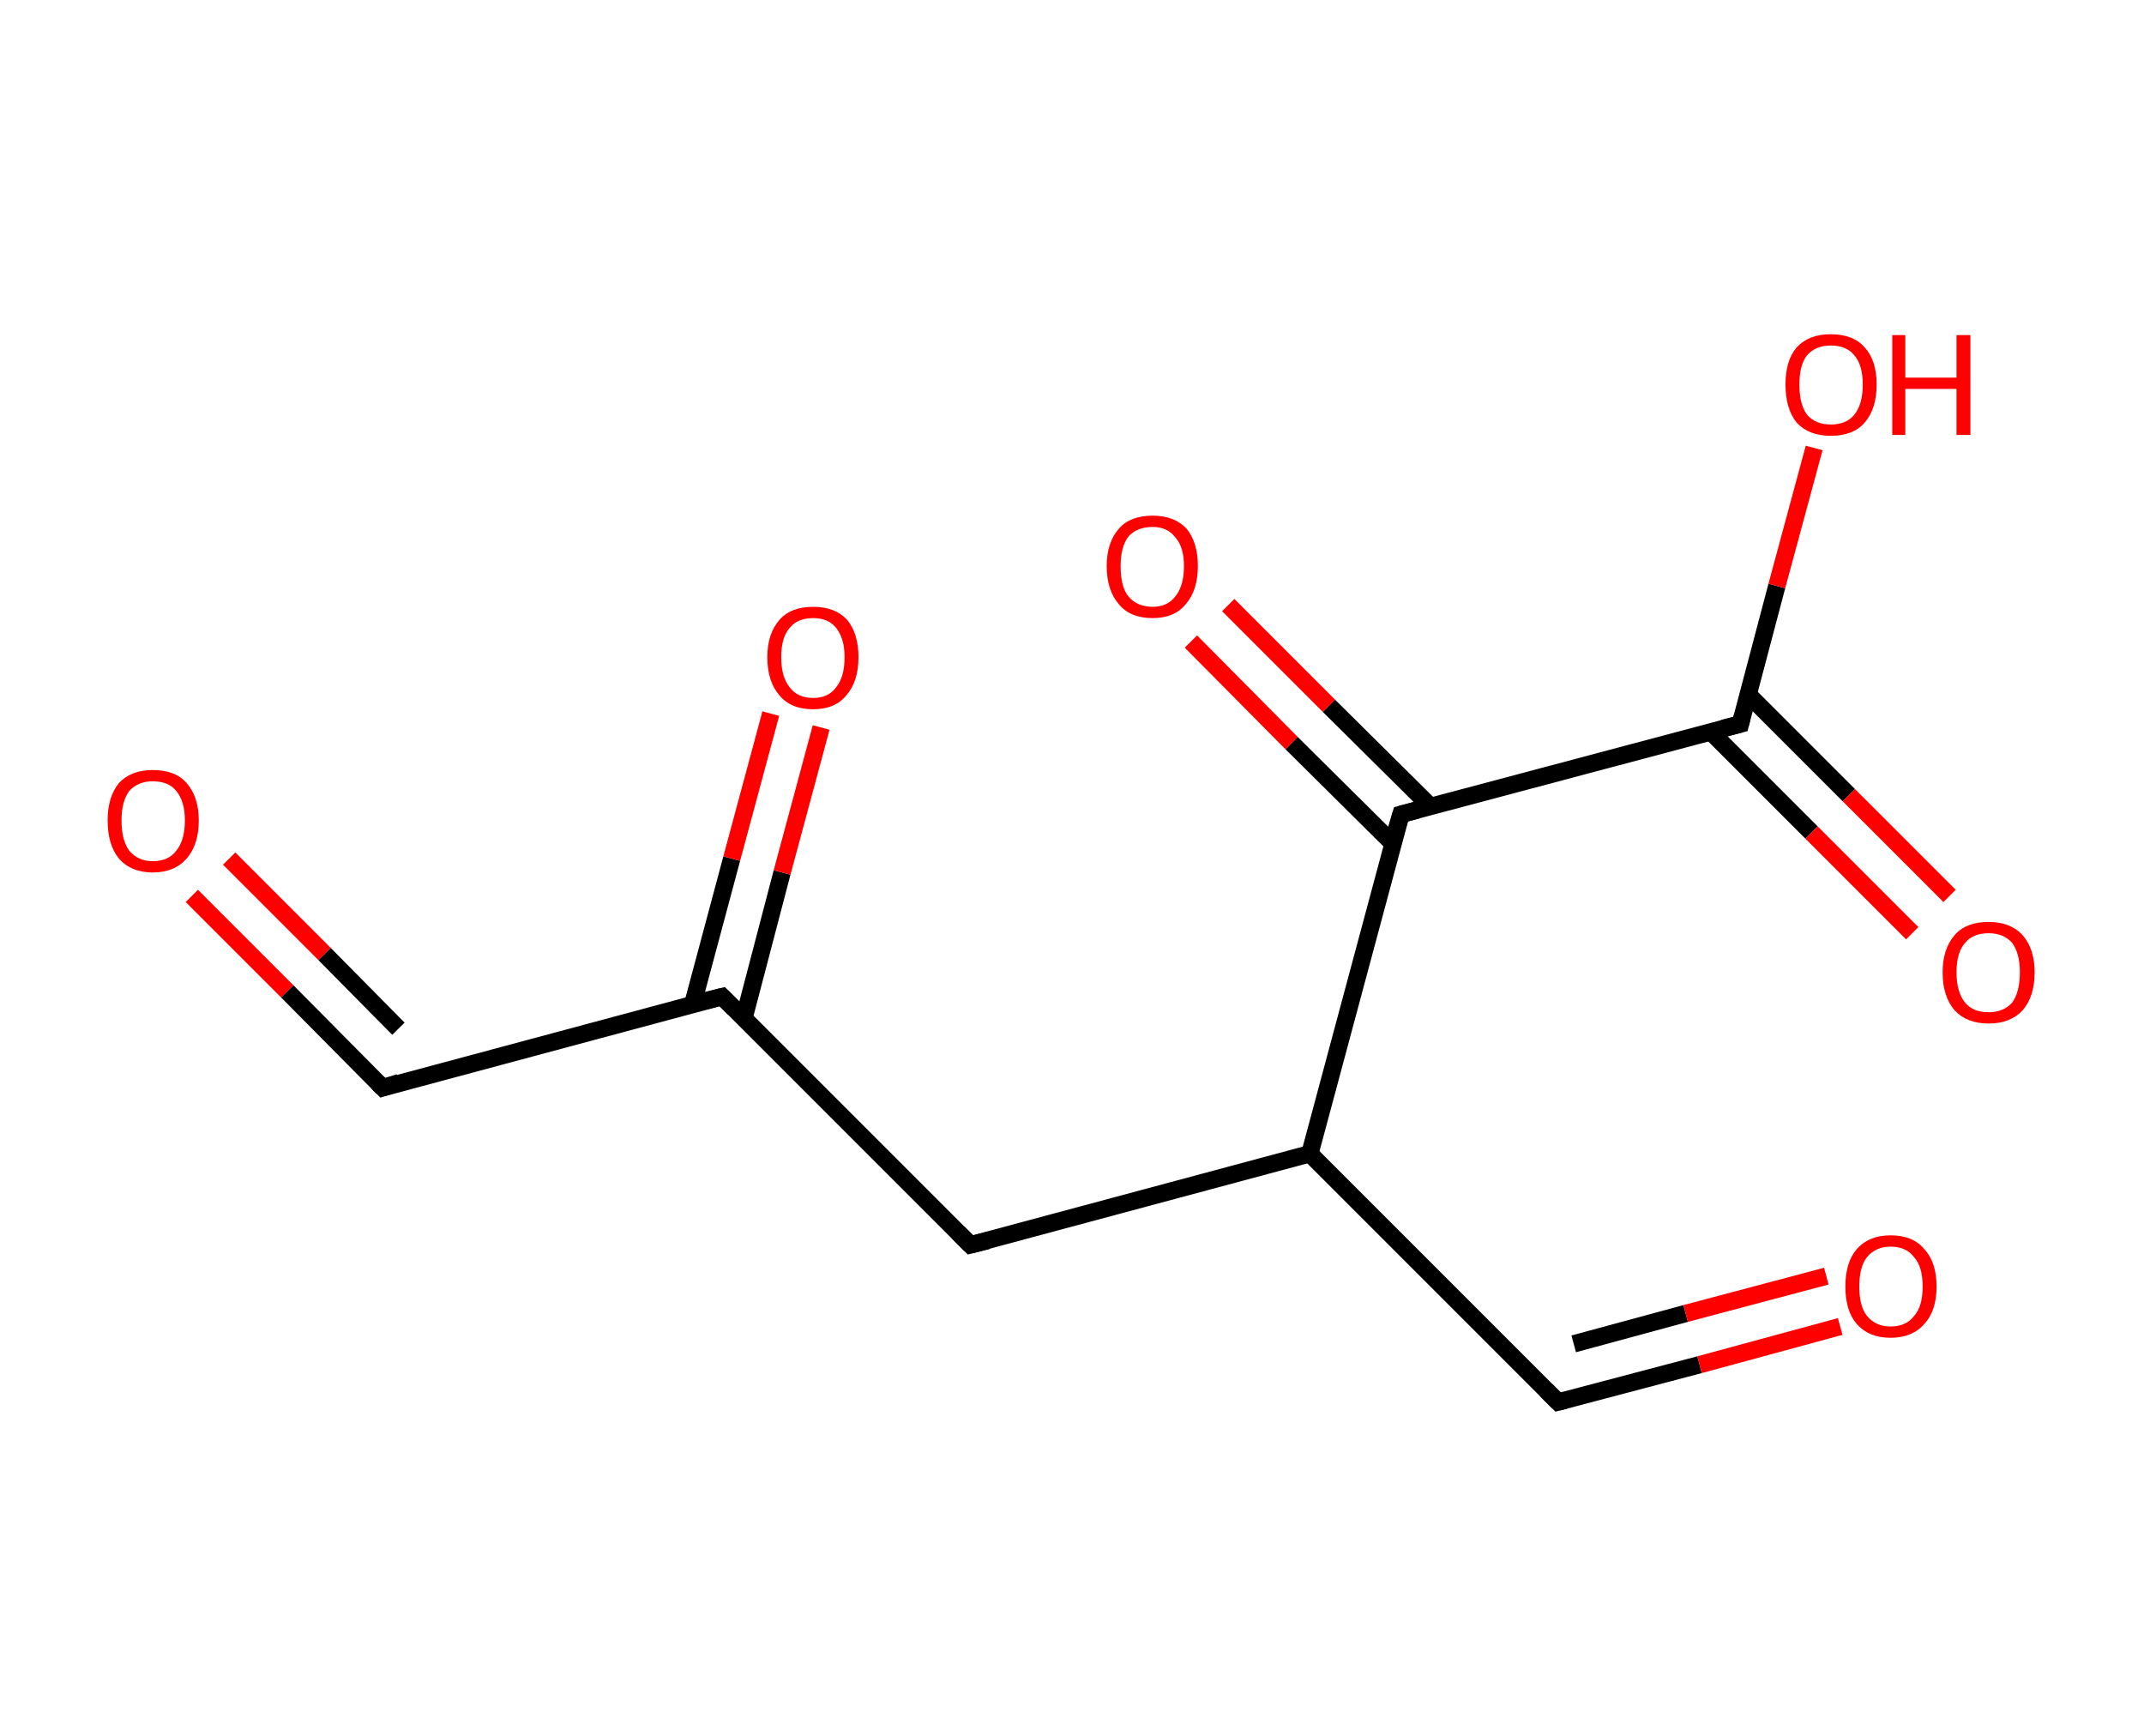 <?xml version='1.0' encoding='ASCII' standalone='yes'?>
<svg xmlns="http://www.w3.org/2000/svg" xmlns:rdkit="http://www.rdkit.org/xml" xmlns:xlink="http://www.w3.org/1999/xlink" version="1.1" baseProfile="full" xml:space="preserve" width="247px" height="200px" viewBox="0 0 247 200">
<!-- END OF HEADER -->
<rect style="opacity:1.0;fill:#FFFFFF;stroke:none" width="247.0" height="200.0" x="0.0" y="0.0"> </rect>
<path class="bond-0 atom-0 atom-1" d="M 22.1,103.2 L 33.1,114.2" style="fill:none;fill-rule:evenodd;stroke:#FF0000;stroke-width:2.0px;stroke-linecap:butt;stroke-linejoin:miter;stroke-opacity:1"/>
<path class="bond-0 atom-0 atom-1" d="M 33.1,114.2 L 44.1,125.3" style="fill:none;fill-rule:evenodd;stroke:#000000;stroke-width:2.0px;stroke-linecap:butt;stroke-linejoin:miter;stroke-opacity:1"/>
<path class="bond-0 atom-0 atom-1" d="M 26.4,98.9 L 37.4,109.9" style="fill:none;fill-rule:evenodd;stroke:#FF0000;stroke-width:2.0px;stroke-linecap:butt;stroke-linejoin:miter;stroke-opacity:1"/>
<path class="bond-0 atom-0 atom-1" d="M 37.4,109.9 L 45.9,118.5" style="fill:none;fill-rule:evenodd;stroke:#000000;stroke-width:2.0px;stroke-linecap:butt;stroke-linejoin:miter;stroke-opacity:1"/>
<path class="bond-1 atom-1 atom-2" d="M 44.1,125.3 L 83.2,114.8" style="fill:none;fill-rule:evenodd;stroke:#000000;stroke-width:2.0px;stroke-linecap:butt;stroke-linejoin:miter;stroke-opacity:1"/>
<path class="bond-2 atom-2 atom-3" d="M 85.7,117.3 L 90.1,100.5" style="fill:none;fill-rule:evenodd;stroke:#000000;stroke-width:2.0px;stroke-linecap:butt;stroke-linejoin:miter;stroke-opacity:1"/>
<path class="bond-2 atom-2 atom-3" d="M 90.1,100.5 L 94.6,83.8" style="fill:none;fill-rule:evenodd;stroke:#FF0000;stroke-width:2.0px;stroke-linecap:butt;stroke-linejoin:miter;stroke-opacity:1"/>
<path class="bond-2 atom-2 atom-3" d="M 79.8,115.7 L 84.3,98.9" style="fill:none;fill-rule:evenodd;stroke:#000000;stroke-width:2.0px;stroke-linecap:butt;stroke-linejoin:miter;stroke-opacity:1"/>
<path class="bond-2 atom-2 atom-3" d="M 84.3,98.9 L 88.8,82.2" style="fill:none;fill-rule:evenodd;stroke:#FF0000;stroke-width:2.0px;stroke-linecap:butt;stroke-linejoin:miter;stroke-opacity:1"/>
<path class="bond-3 atom-2 atom-4" d="M 83.2,114.8 L 111.8,143.4" style="fill:none;fill-rule:evenodd;stroke:#000000;stroke-width:2.0px;stroke-linecap:butt;stroke-linejoin:miter;stroke-opacity:1"/>
<path class="bond-4 atom-4 atom-5" d="M 111.8,143.4 L 150.9,132.9" style="fill:none;fill-rule:evenodd;stroke:#000000;stroke-width:2.0px;stroke-linecap:butt;stroke-linejoin:miter;stroke-opacity:1"/>
<path class="bond-5 atom-5 atom-6" d="M 150.9,132.9 L 179.5,161.5" style="fill:none;fill-rule:evenodd;stroke:#000000;stroke-width:2.0px;stroke-linecap:butt;stroke-linejoin:miter;stroke-opacity:1"/>
<path class="bond-6 atom-6 atom-7" d="M 179.5,161.5 L 195.8,157.2" style="fill:none;fill-rule:evenodd;stroke:#000000;stroke-width:2.0px;stroke-linecap:butt;stroke-linejoin:miter;stroke-opacity:1"/>
<path class="bond-6 atom-6 atom-7" d="M 195.8,157.2 L 212.0,152.8" style="fill:none;fill-rule:evenodd;stroke:#FF0000;stroke-width:2.0px;stroke-linecap:butt;stroke-linejoin:miter;stroke-opacity:1"/>
<path class="bond-6 atom-6 atom-7" d="M 181.3,154.8 L 194.2,151.3" style="fill:none;fill-rule:evenodd;stroke:#000000;stroke-width:2.0px;stroke-linecap:butt;stroke-linejoin:miter;stroke-opacity:1"/>
<path class="bond-6 atom-6 atom-7" d="M 194.2,151.3 L 210.4,147.0" style="fill:none;fill-rule:evenodd;stroke:#FF0000;stroke-width:2.0px;stroke-linecap:butt;stroke-linejoin:miter;stroke-opacity:1"/>
<path class="bond-7 atom-5 atom-8" d="M 150.9,132.9 L 161.4,93.8" style="fill:none;fill-rule:evenodd;stroke:#000000;stroke-width:2.0px;stroke-linecap:butt;stroke-linejoin:miter;stroke-opacity:1"/>
<path class="bond-8 atom-8 atom-9" d="M 164.8,92.9 L 153.1,81.3" style="fill:none;fill-rule:evenodd;stroke:#000000;stroke-width:2.0px;stroke-linecap:butt;stroke-linejoin:miter;stroke-opacity:1"/>
<path class="bond-8 atom-8 atom-9" d="M 153.1,81.3 L 141.5,69.7" style="fill:none;fill-rule:evenodd;stroke:#FF0000;stroke-width:2.0px;stroke-linecap:butt;stroke-linejoin:miter;stroke-opacity:1"/>
<path class="bond-8 atom-8 atom-9" d="M 160.5,97.2 L 148.8,85.6" style="fill:none;fill-rule:evenodd;stroke:#000000;stroke-width:2.0px;stroke-linecap:butt;stroke-linejoin:miter;stroke-opacity:1"/>
<path class="bond-8 atom-8 atom-9" d="M 148.8,85.6 L 137.2,73.9" style="fill:none;fill-rule:evenodd;stroke:#FF0000;stroke-width:2.0px;stroke-linecap:butt;stroke-linejoin:miter;stroke-opacity:1"/>
<path class="bond-9 atom-8 atom-10" d="M 161.4,93.8 L 200.5,83.4" style="fill:none;fill-rule:evenodd;stroke:#000000;stroke-width:2.0px;stroke-linecap:butt;stroke-linejoin:miter;stroke-opacity:1"/>
<path class="bond-10 atom-10 atom-11" d="M 197.1,84.3 L 208.7,95.9" style="fill:none;fill-rule:evenodd;stroke:#000000;stroke-width:2.0px;stroke-linecap:butt;stroke-linejoin:miter;stroke-opacity:1"/>
<path class="bond-10 atom-10 atom-11" d="M 208.7,95.9 L 220.3,107.5" style="fill:none;fill-rule:evenodd;stroke:#FF0000;stroke-width:2.0px;stroke-linecap:butt;stroke-linejoin:miter;stroke-opacity:1"/>
<path class="bond-10 atom-10 atom-11" d="M 201.4,80.0 L 213.0,91.6" style="fill:none;fill-rule:evenodd;stroke:#000000;stroke-width:2.0px;stroke-linecap:butt;stroke-linejoin:miter;stroke-opacity:1"/>
<path class="bond-10 atom-10 atom-11" d="M 213.0,91.6 L 224.6,103.2" style="fill:none;fill-rule:evenodd;stroke:#FF0000;stroke-width:2.0px;stroke-linecap:butt;stroke-linejoin:miter;stroke-opacity:1"/>
<path class="bond-11 atom-10 atom-12" d="M 200.5,83.4 L 204.7,67.5" style="fill:none;fill-rule:evenodd;stroke:#000000;stroke-width:2.0px;stroke-linecap:butt;stroke-linejoin:miter;stroke-opacity:1"/>
<path class="bond-11 atom-10 atom-12" d="M 204.7,67.5 L 209.0,51.6" style="fill:none;fill-rule:evenodd;stroke:#FF0000;stroke-width:2.0px;stroke-linecap:butt;stroke-linejoin:miter;stroke-opacity:1"/>
<path d="M 43.5,124.7 L 44.1,125.3 L 46.0,124.7" style="fill:none;stroke:#000000;stroke-width:2.0px;stroke-linecap:butt;stroke-linejoin:miter;stroke-opacity:1;"/>
<path d="M 81.2,115.3 L 83.2,114.8 L 84.6,116.2" style="fill:none;stroke:#000000;stroke-width:2.0px;stroke-linecap:butt;stroke-linejoin:miter;stroke-opacity:1;"/>
<path d="M 110.4,142.0 L 111.8,143.4 L 113.8,142.9" style="fill:none;stroke:#000000;stroke-width:2.0px;stroke-linecap:butt;stroke-linejoin:miter;stroke-opacity:1;"/>
<path d="M 178.1,160.1 L 179.5,161.5 L 180.3,161.3" style="fill:none;stroke:#000000;stroke-width:2.0px;stroke-linecap:butt;stroke-linejoin:miter;stroke-opacity:1;"/>
<path d="M 160.8,95.8 L 161.4,93.8 L 163.3,93.3" style="fill:none;stroke:#000000;stroke-width:2.0px;stroke-linecap:butt;stroke-linejoin:miter;stroke-opacity:1;"/>
<path d="M 198.5,83.9 L 200.5,83.4 L 200.7,82.6" style="fill:none;stroke:#000000;stroke-width:2.0px;stroke-linecap:butt;stroke-linejoin:miter;stroke-opacity:1;"/>
<path class="atom-0" d="M 12.4 94.5 Q 12.4 91.8, 13.7 90.2 Q 15.1 88.7, 17.6 88.7 Q 20.2 88.7, 21.5 90.2 Q 22.9 91.8, 22.9 94.5 Q 22.9 97.3, 21.5 98.9 Q 20.1 100.5, 17.6 100.5 Q 15.1 100.5, 13.7 98.9 Q 12.4 97.3, 12.4 94.5 M 17.6 99.2 Q 19.4 99.2, 20.3 98.0 Q 21.3 96.8, 21.3 94.5 Q 21.3 92.3, 20.3 91.1 Q 19.4 90.0, 17.6 90.0 Q 15.9 90.0, 14.9 91.1 Q 14.0 92.3, 14.0 94.5 Q 14.0 96.8, 14.9 98.0 Q 15.9 99.2, 17.6 99.2 " fill="#FF0000"/>
<path class="atom-3" d="M 88.4 75.7 Q 88.4 73.0, 89.8 71.4 Q 91.1 69.9, 93.7 69.9 Q 96.2 69.9, 97.6 71.4 Q 98.9 73.0, 98.9 75.7 Q 98.9 78.5, 97.5 80.1 Q 96.2 81.7, 93.7 81.7 Q 91.1 81.7, 89.8 80.1 Q 88.4 78.5, 88.4 75.7 M 93.7 80.4 Q 95.4 80.4, 96.3 79.2 Q 97.3 78.0, 97.3 75.7 Q 97.3 73.5, 96.3 72.3 Q 95.4 71.2, 93.7 71.2 Q 91.9 71.2, 91.0 72.3 Q 90.0 73.4, 90.0 75.7 Q 90.0 78.0, 91.0 79.2 Q 91.9 80.4, 93.7 80.4 " fill="#FF0000"/>
<path class="atom-7" d="M 212.6 148.2 Q 212.6 145.4, 213.9 143.9 Q 215.3 142.3, 217.8 142.3 Q 220.4 142.3, 221.7 143.9 Q 223.1 145.4, 223.1 148.2 Q 223.1 151.0, 221.7 152.5 Q 220.3 154.1, 217.8 154.1 Q 215.3 154.1, 213.9 152.5 Q 212.6 151.0, 212.6 148.2 M 217.8 152.8 Q 219.6 152.8, 220.5 151.6 Q 221.5 150.5, 221.5 148.2 Q 221.5 145.9, 220.5 144.8 Q 219.6 143.6, 217.8 143.6 Q 216.1 143.6, 215.1 144.8 Q 214.2 145.9, 214.2 148.2 Q 214.2 150.5, 215.1 151.6 Q 216.1 152.8, 217.8 152.8 " fill="#FF0000"/>
<path class="atom-9" d="M 127.5 65.2 Q 127.5 62.5, 128.9 60.9 Q 130.2 59.4, 132.8 59.4 Q 135.3 59.4, 136.7 60.9 Q 138.0 62.5, 138.0 65.2 Q 138.0 68.0, 136.6 69.6 Q 135.3 71.2, 132.8 71.2 Q 130.2 71.2, 128.9 69.6 Q 127.5 68.0, 127.5 65.2 M 132.8 69.9 Q 134.5 69.9, 135.4 68.7 Q 136.4 67.5, 136.4 65.2 Q 136.4 63.0, 135.4 61.9 Q 134.5 60.7, 132.8 60.7 Q 131.0 60.7, 130.0 61.8 Q 129.1 63.0, 129.1 65.2 Q 129.1 67.6, 130.0 68.7 Q 131.0 69.9, 132.8 69.9 " fill="#FF0000"/>
<path class="atom-11" d="M 223.8 112.0 Q 223.8 109.3, 225.2 107.7 Q 226.5 106.2, 229.1 106.2 Q 231.6 106.2, 233.0 107.7 Q 234.4 109.3, 234.4 112.0 Q 234.4 114.8, 233.0 116.4 Q 231.6 117.9, 229.1 117.9 Q 226.6 117.9, 225.2 116.4 Q 223.8 114.8, 223.8 112.0 M 229.1 116.6 Q 230.8 116.6, 231.8 115.5 Q 232.7 114.3, 232.7 112.0 Q 232.7 109.8, 231.8 108.6 Q 230.8 107.5, 229.1 107.5 Q 227.3 107.5, 226.4 108.6 Q 225.4 109.7, 225.4 112.0 Q 225.4 114.3, 226.4 115.5 Q 227.3 116.6, 229.1 116.6 " fill="#FF0000"/>
<path class="atom-12" d="M 205.7 44.3 Q 205.7 41.5, 207.0 40.0 Q 208.4 38.5, 210.9 38.5 Q 213.5 38.5, 214.8 40.0 Q 216.2 41.5, 216.2 44.3 Q 216.2 47.1, 214.8 48.7 Q 213.5 50.2, 210.9 50.2 Q 208.4 50.2, 207.0 48.7 Q 205.7 47.1, 205.7 44.3 M 210.9 48.9 Q 212.7 48.9, 213.6 47.8 Q 214.6 46.6, 214.6 44.3 Q 214.6 42.0, 213.6 40.9 Q 212.7 39.8, 210.9 39.8 Q 209.2 39.8, 208.2 40.9 Q 207.3 42.0, 207.3 44.3 Q 207.3 46.6, 208.2 47.8 Q 209.2 48.9, 210.9 48.9 " fill="#FF0000"/>
<path class="atom-12" d="M 218.0 38.6 L 219.5 38.6 L 219.5 43.5 L 225.4 43.5 L 225.4 38.6 L 227.0 38.6 L 227.0 50.1 L 225.4 50.1 L 225.4 44.8 L 219.5 44.8 L 219.5 50.1 L 218.0 50.1 L 218.0 38.6 " fill="#FF0000"/>
</svg>

